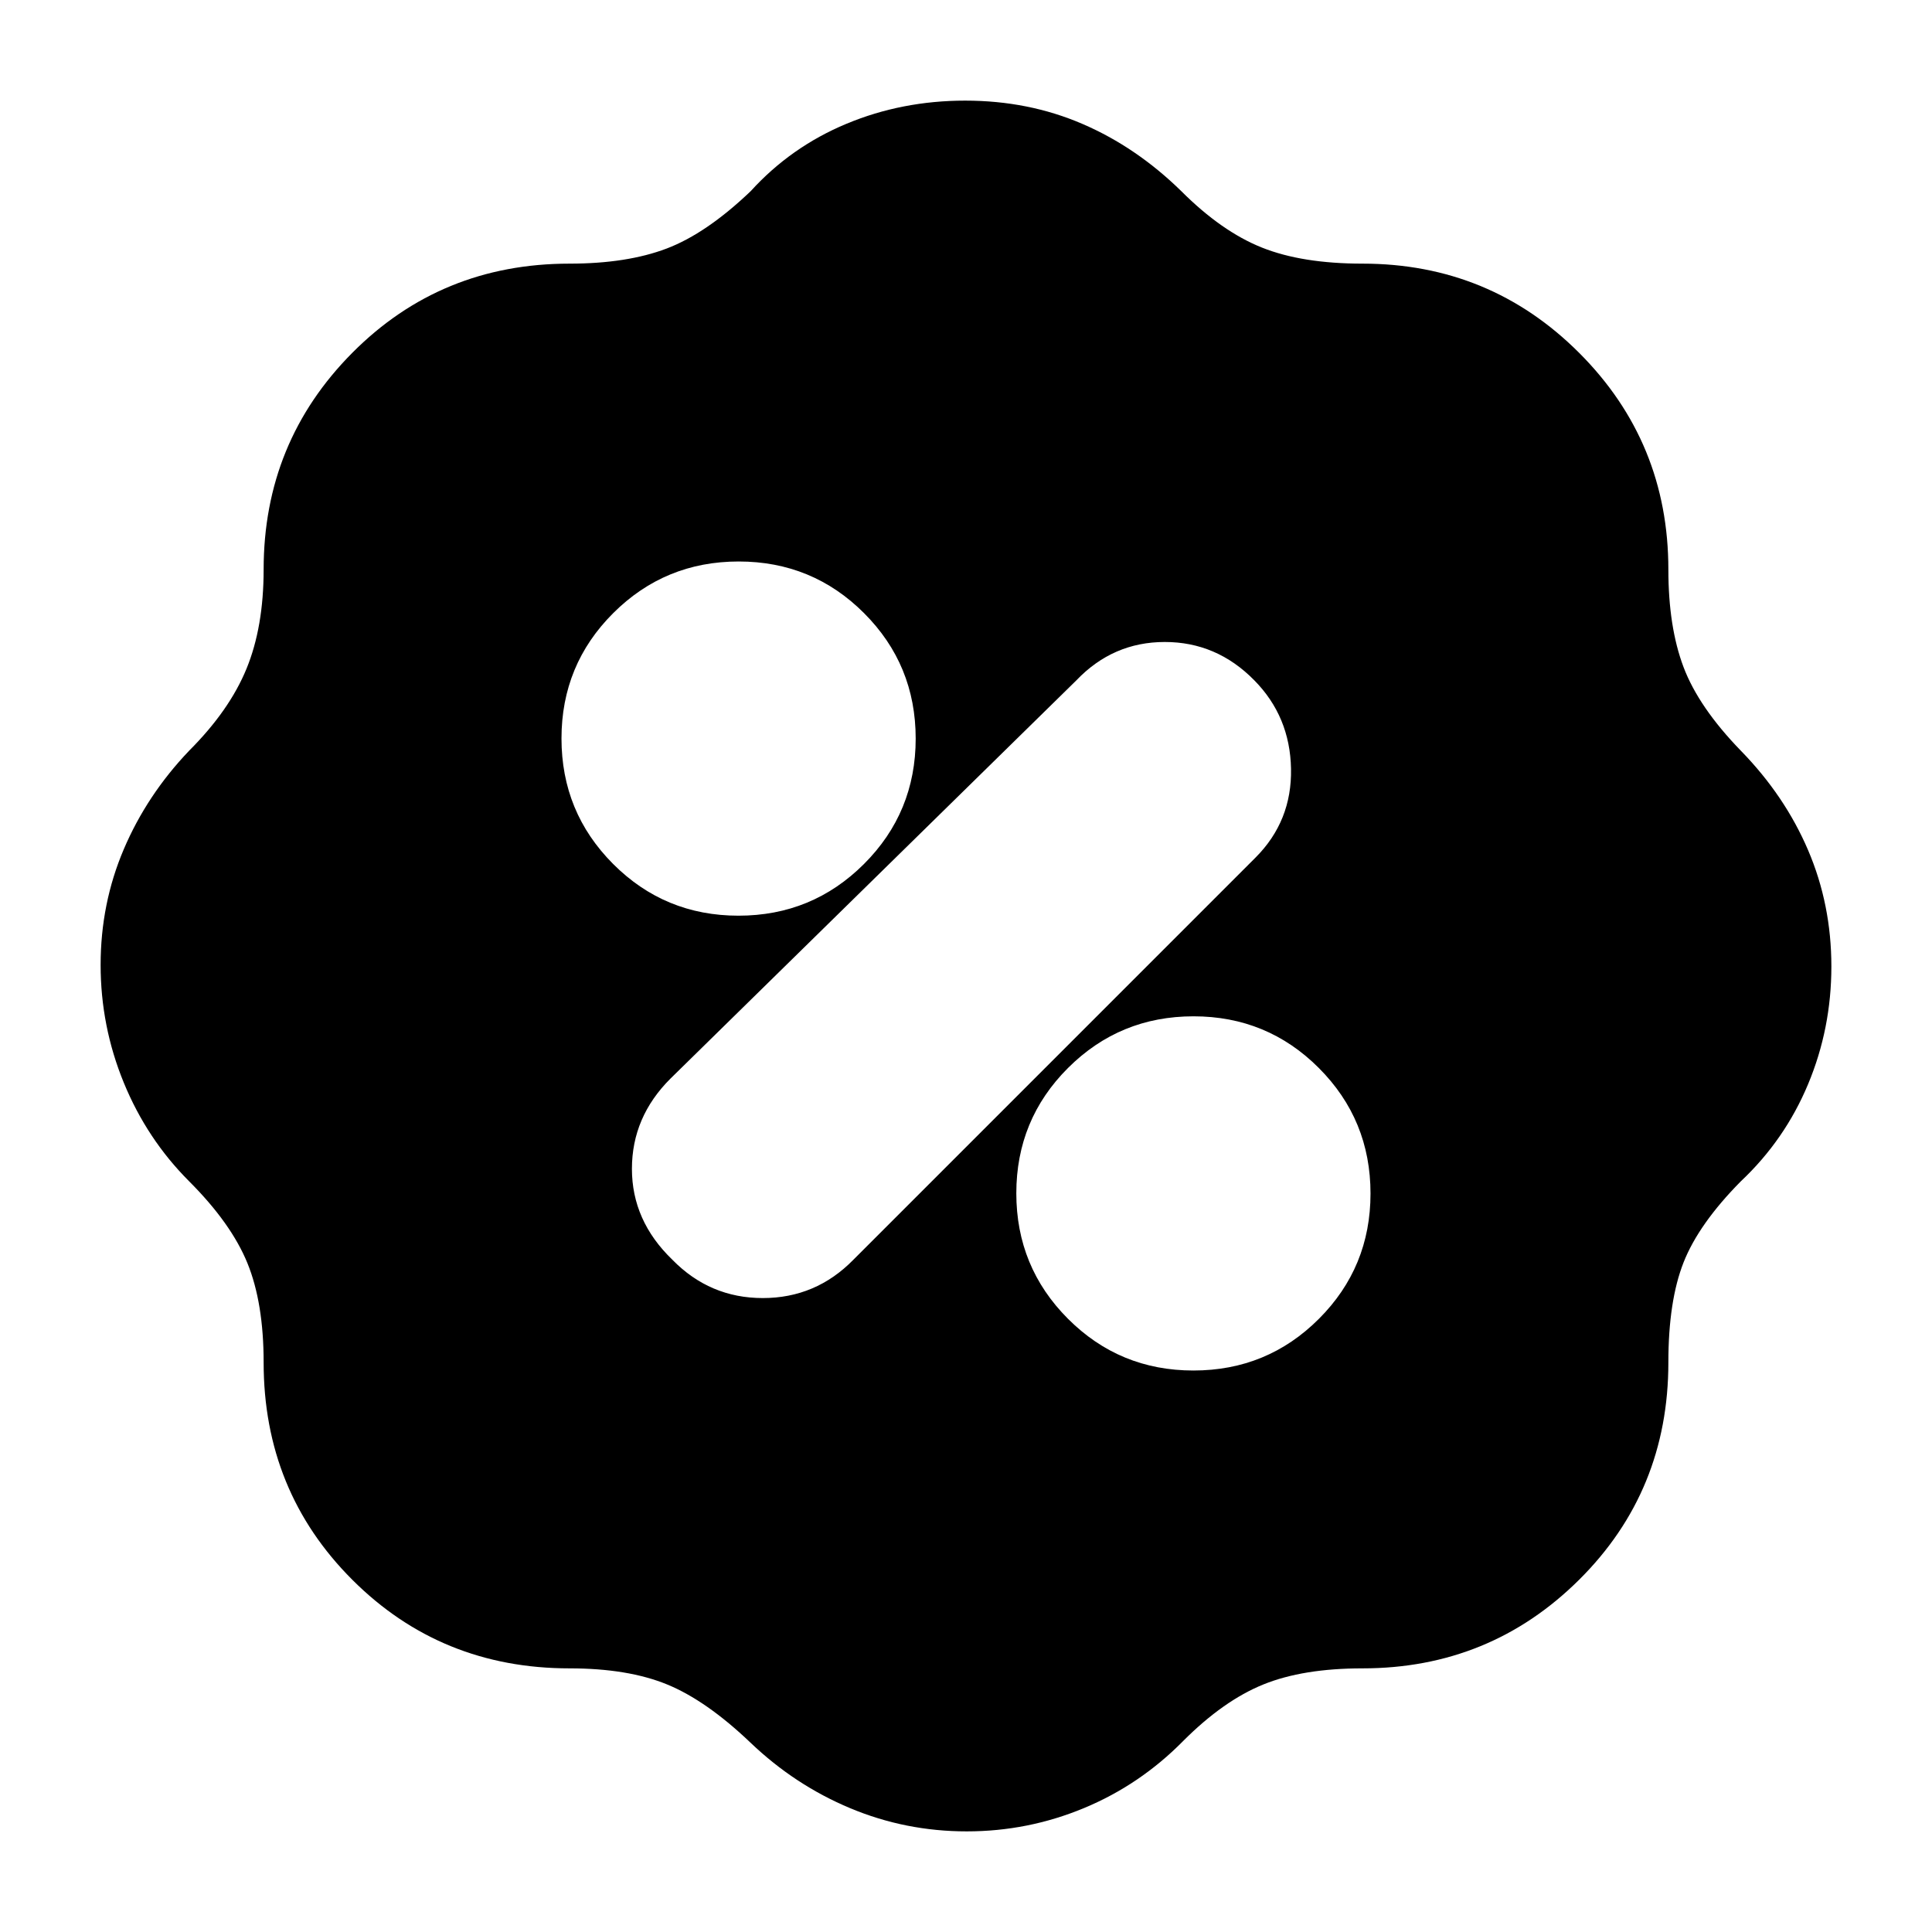 <svg xmlns="http://www.w3.org/2000/svg" height="20" viewBox="0 -960 960 960" width="20"><path d="M480.39-50Q450-50 422.5-61.5T373-94q-22-21-41.5-29t-48.5-8q-63.92 0-107.96-44.04Q131-219.08 131-283q0-29.54-8.04-49.31Q114.91-352.08 94-373q-21-21-32.5-49.04Q50-450.09 50-480.54 50-511 61.5-538T94-587q20-20 28.5-40.75T131-677q0-63.33 44.04-107.67Q219.08-829 283-829q28.5 0 48.25-7.5T373-865q20-22 47.61-33.5t59-11.5q31.39 0 58.22 11.56Q564.66-886.89 587-865q20 20 40 28t50 8q63.33 0 107.67 44.33Q829-740.33 829-677q0 28.5 7.54 48.48Q844.09-608.55 865-587q21.89 22.43 33.44 49.46Q910-510.51 910-479.76q0 30.76-11.56 58.45Q886.89-393.62 865-373q-20.91 21.14-28.46 40.32Q829-313.5 829-283q0 63.92-44.33 107.96Q740.33-131 677-131q-29.5 0-49.25 8T588-95q-21.52 21.86-49.38 33.43Q510.77-50 480.39-50ZM593-279q36.67 0 62.33-25.65Q681-330.3 681-366.94t-25.65-62.35Q629.7-455 593.06-455t-62.35 25.65Q505-403.7 505-367.06t25.67 62.35Q556.33-279 593-279Zm-258.93-55.07Q352.69-315 379.03-315q26.33 0 44.97-19l199.83-199.84Q642-552 641.5-578q-.5-26-18.29-44-18.66-19-44.43-19-25.78 0-43.99 19.11L333.21-424.11Q314-405 314-379.21t20.07 45.14ZM366.94-505q36.64 0 62.35-25.67Q455-556.33 455-593t-25.65-62.33Q403.7-681 367.06-681t-62.35 25.65Q279-629.7 279-593.06t25.65 62.35Q330.3-505 366.94-505Z"/></svg>
